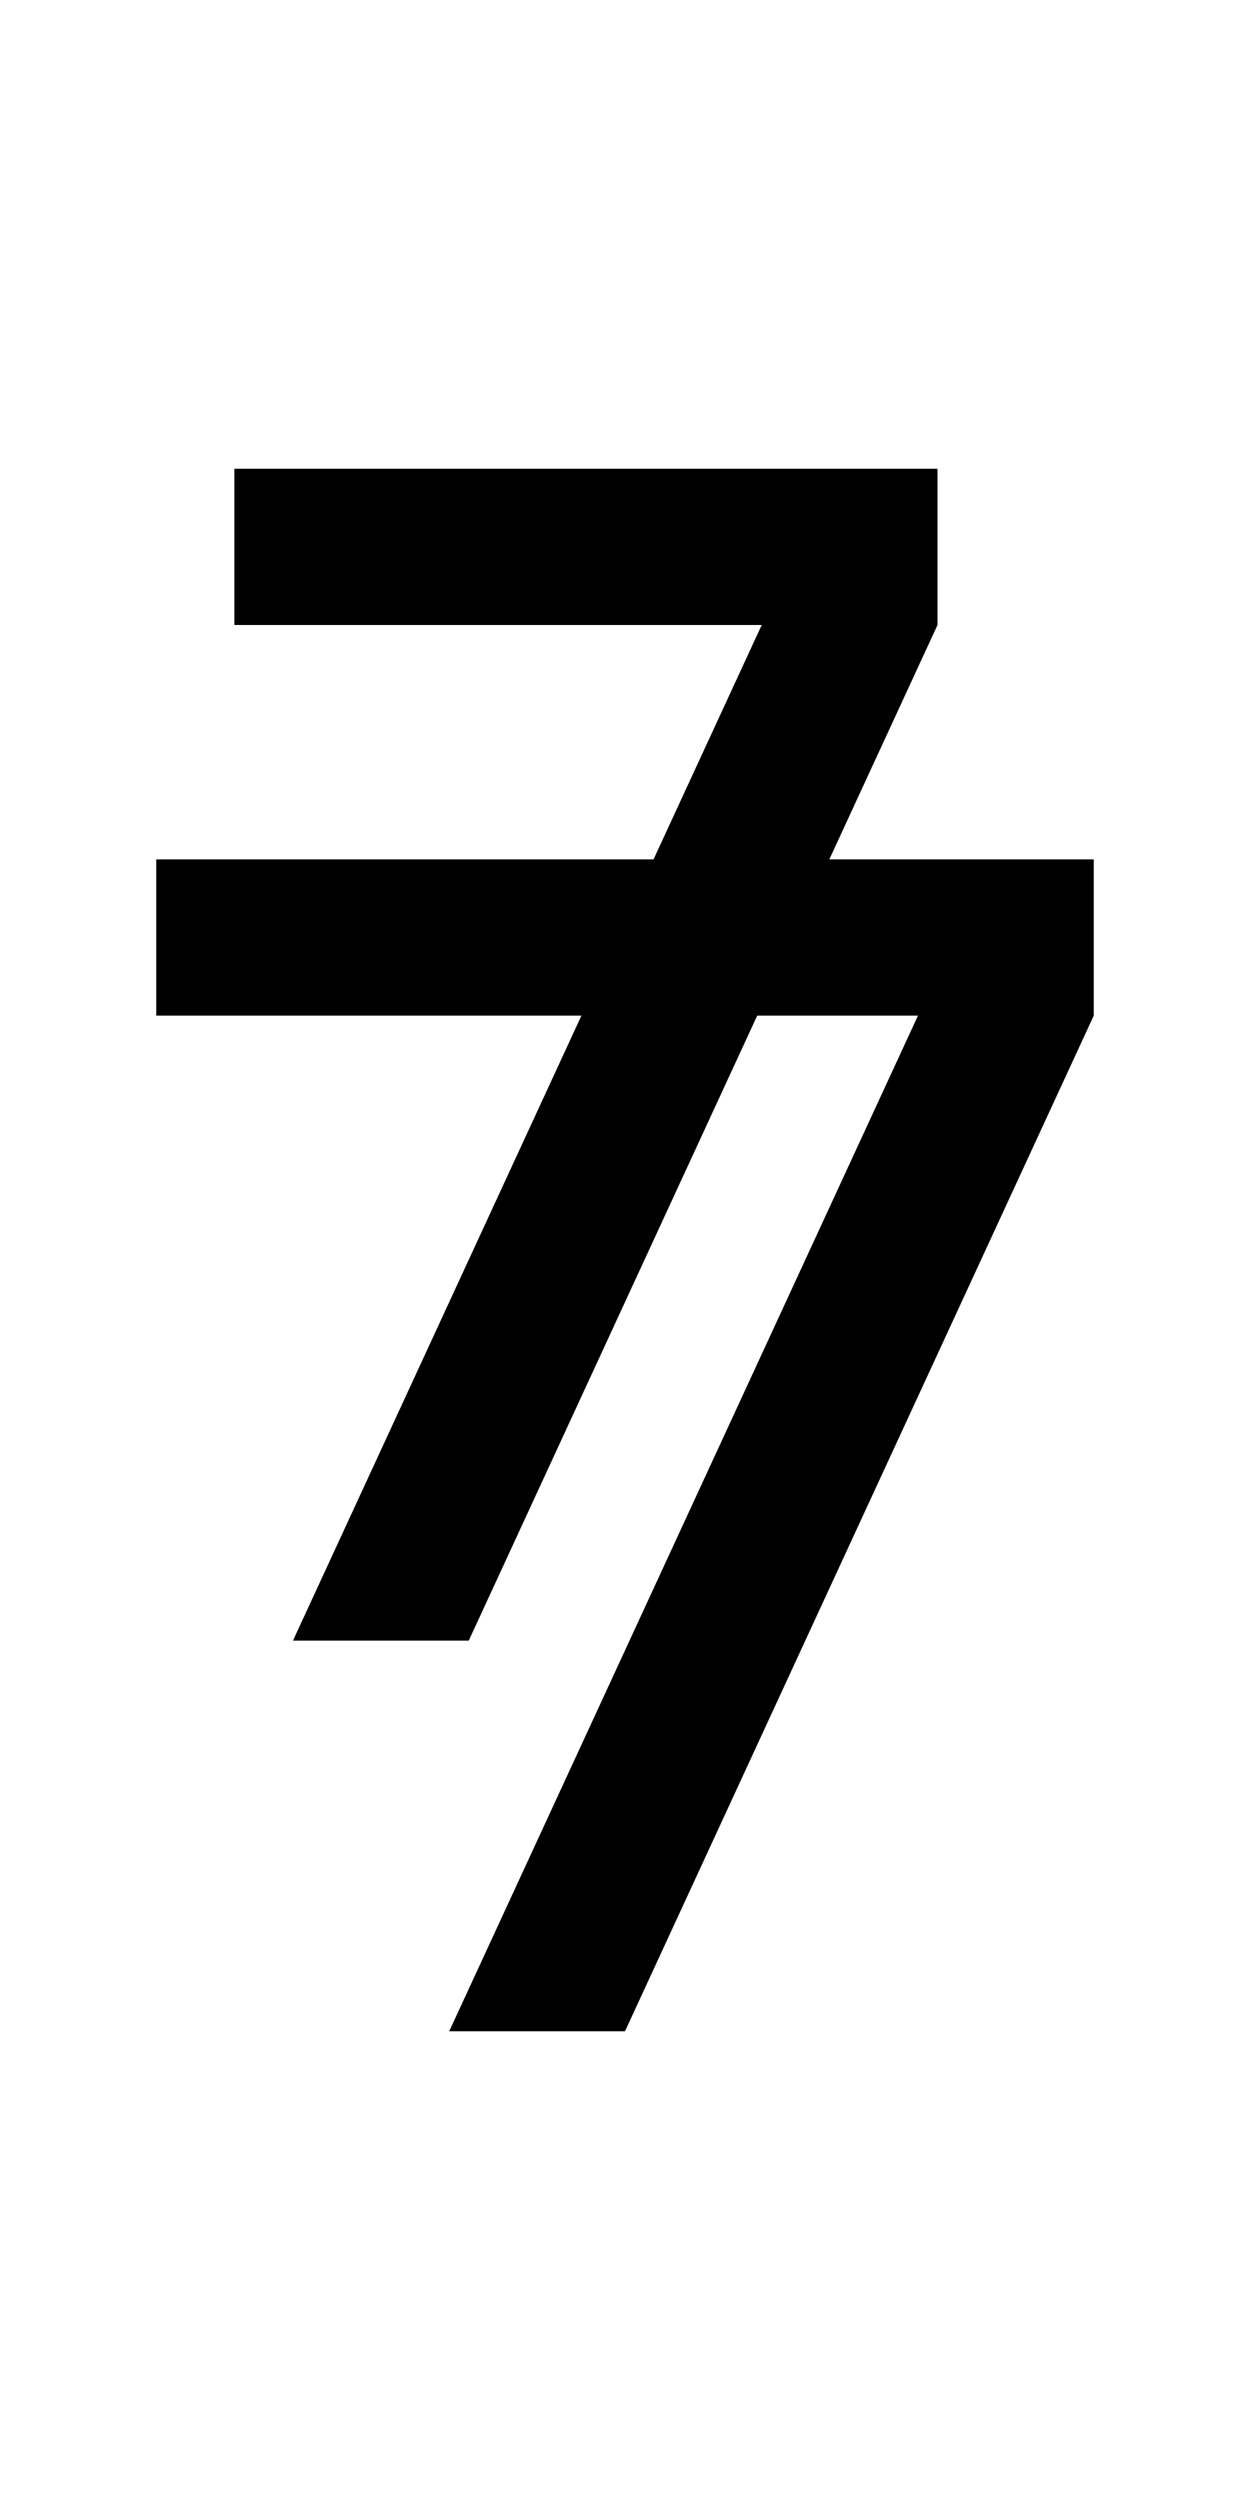 <?xml version="1.0" standalone="no"?>
<!DOCTYPE svg PUBLIC "-//W3C//DTD SVG 1.1//EN" "http://www.w3.org/Graphics/SVG/1.1/DTD/svg11.dtd"
><svg version="1.1" viewBox="-256,-512,512,1024" xmlns="http://www.w3.org/2000/svg"
	><path d="
		M -192,-320
			m 32,0
			v 64
			h 160
			h 56
			l -192,416
			h 72
			l 192,-416
			v -64
		z
		M -192,-160
			v 64
			h 256
			h 56
			l -192,416
			h 72
			l 192,-416
			v -64
		z
	"
/></svg>

